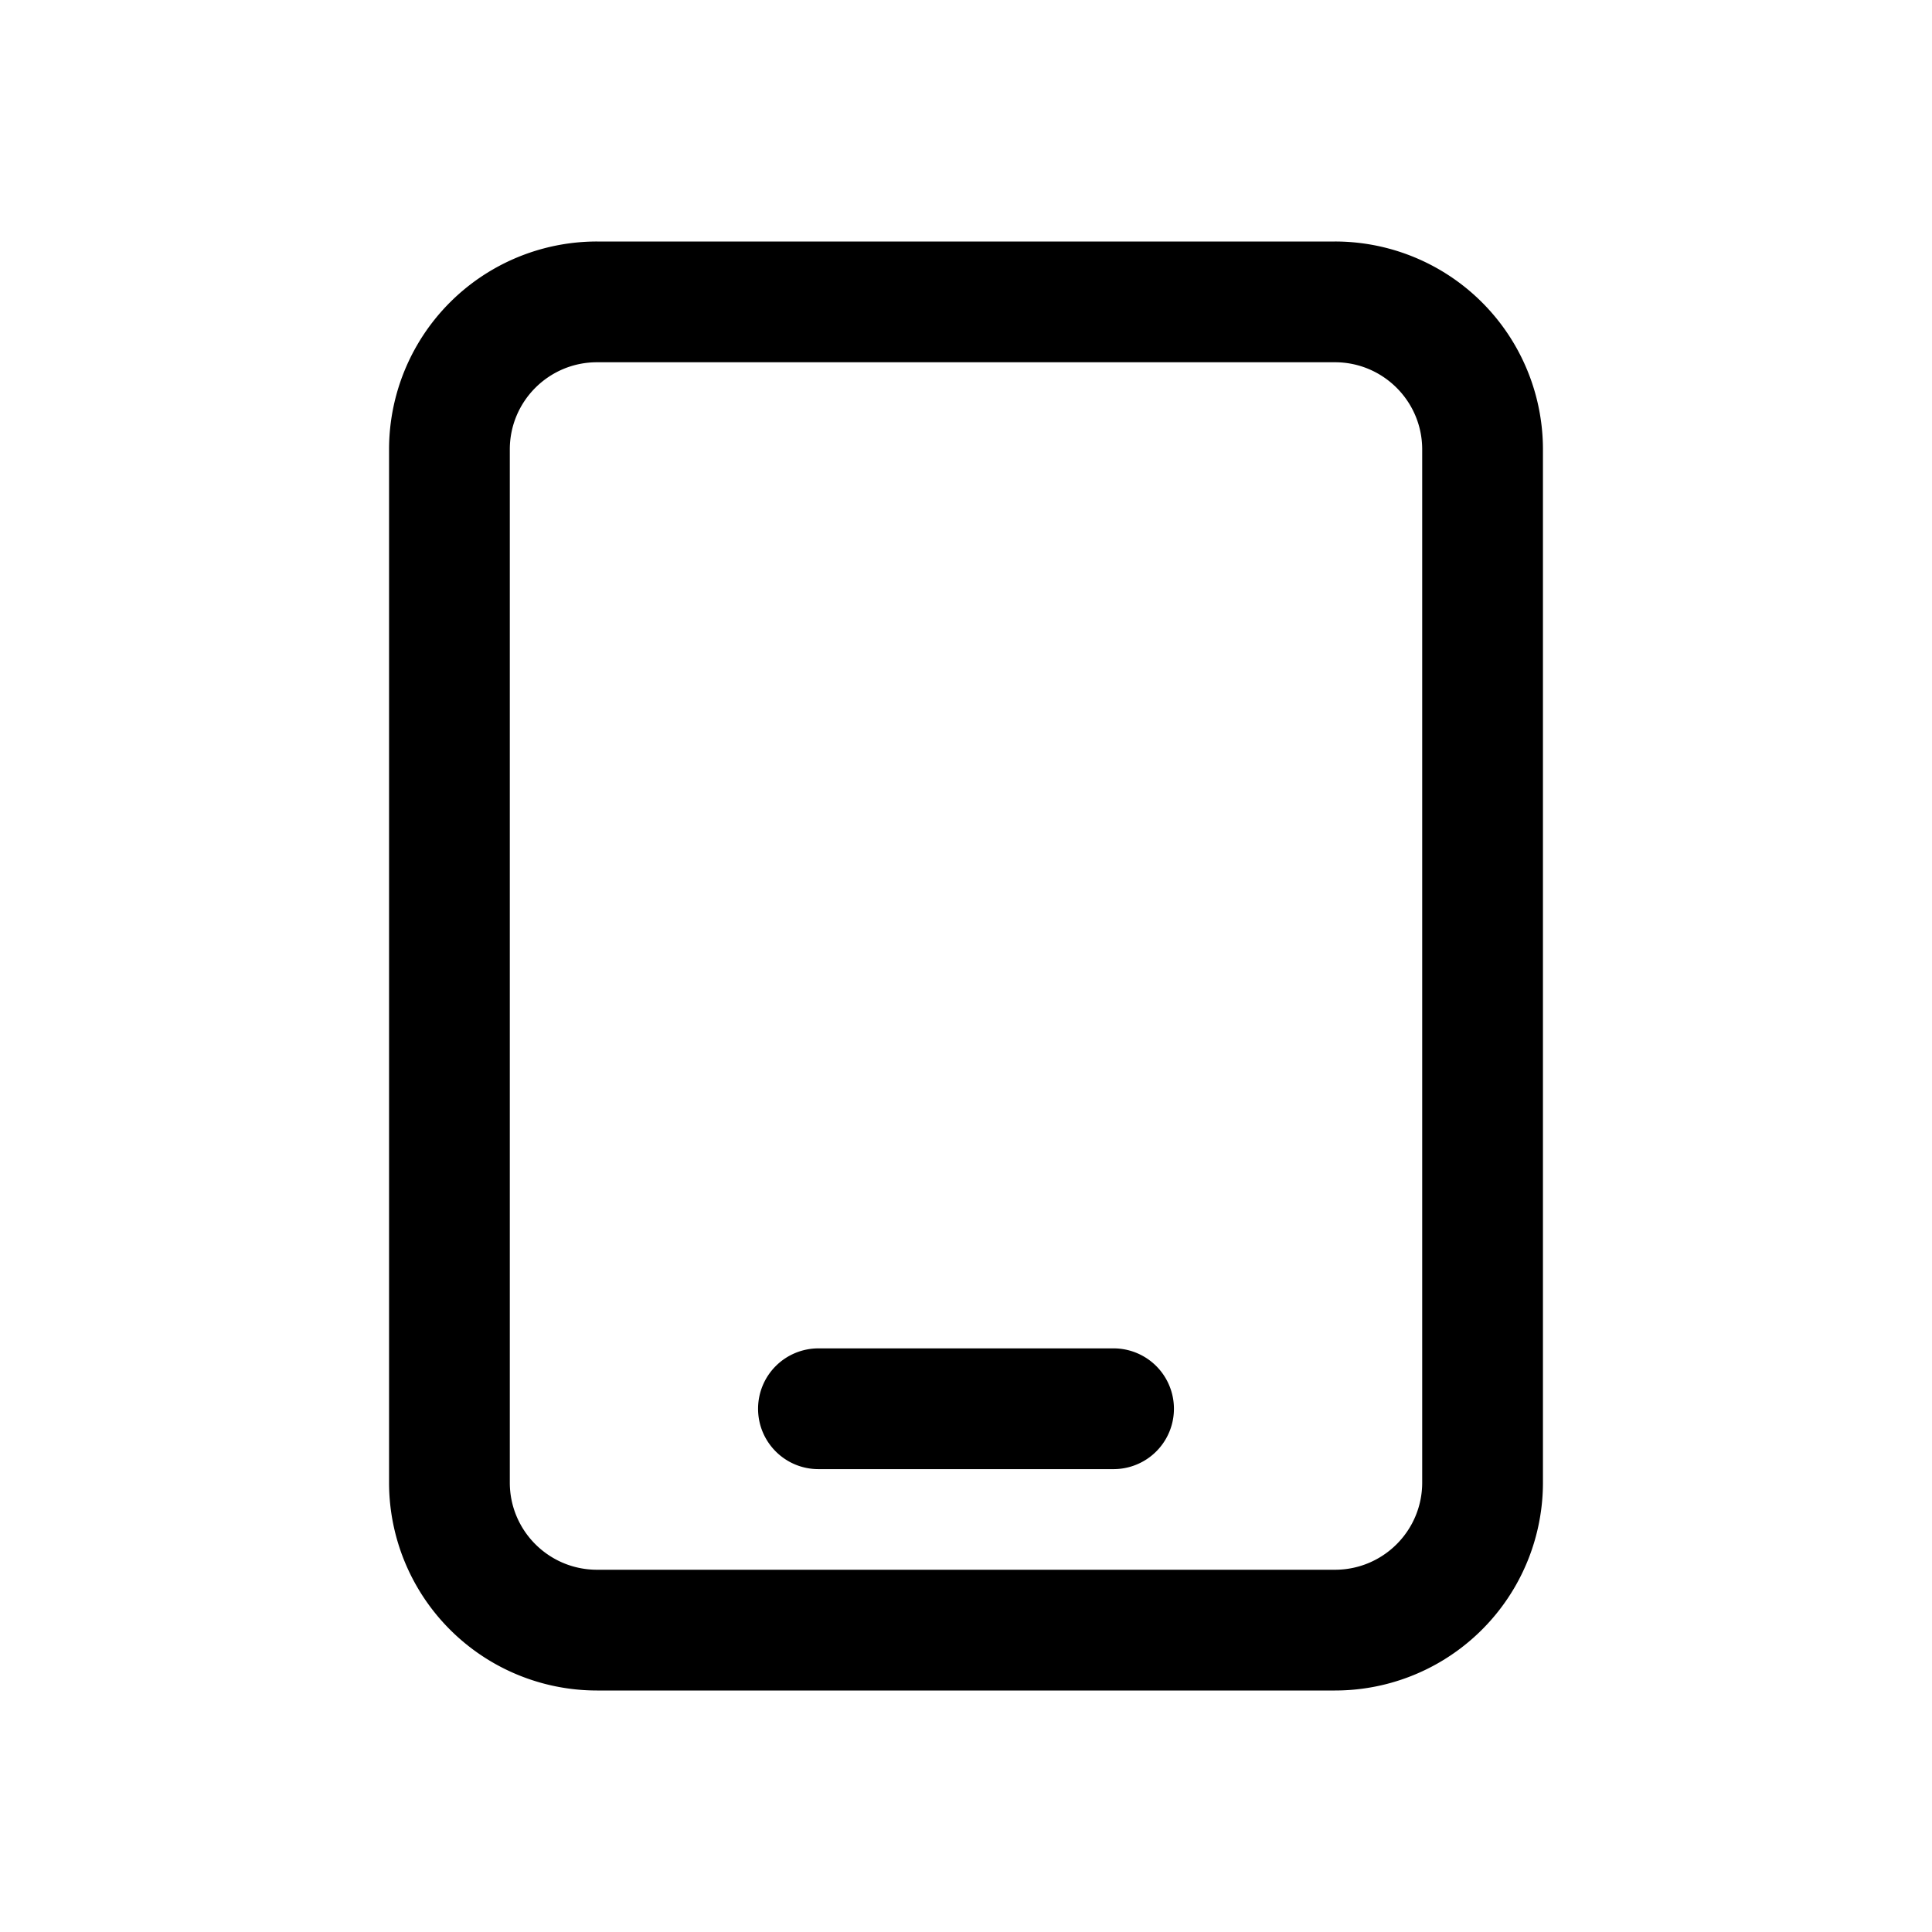 <svg xmlns="http://www.w3.org/2000/svg" width="24" height="24" fill="none" class="persona-icon" viewBox="0 0 24 24"><path fill="currentColor" fill-rule="evenodd" d="M4.833 5.583A2.583 2.583 0 0 1 7.417 3h9.166a2.583 2.583 0 0 1 2.584 2.583v12.834A2.583 2.583 0 0 1 16.583 21H7.417a2.583 2.583 0 0 1-2.584-2.583zM7.417 4.5c-.599 0-1.084.485-1.084 1.083v12.834c0 .598.485 1.083 1.084 1.083h9.166c.599 0 1.084-.485 1.084-1.083V5.583c0-.598-.486-1.083-1.084-1.083zm2 13c0 .414.335.75.75.75h3.666a.75.75 0 0 0 0-1.5h-3.666a.75.75 0 0 0-.75.75" clip-rule="evenodd"/></svg>